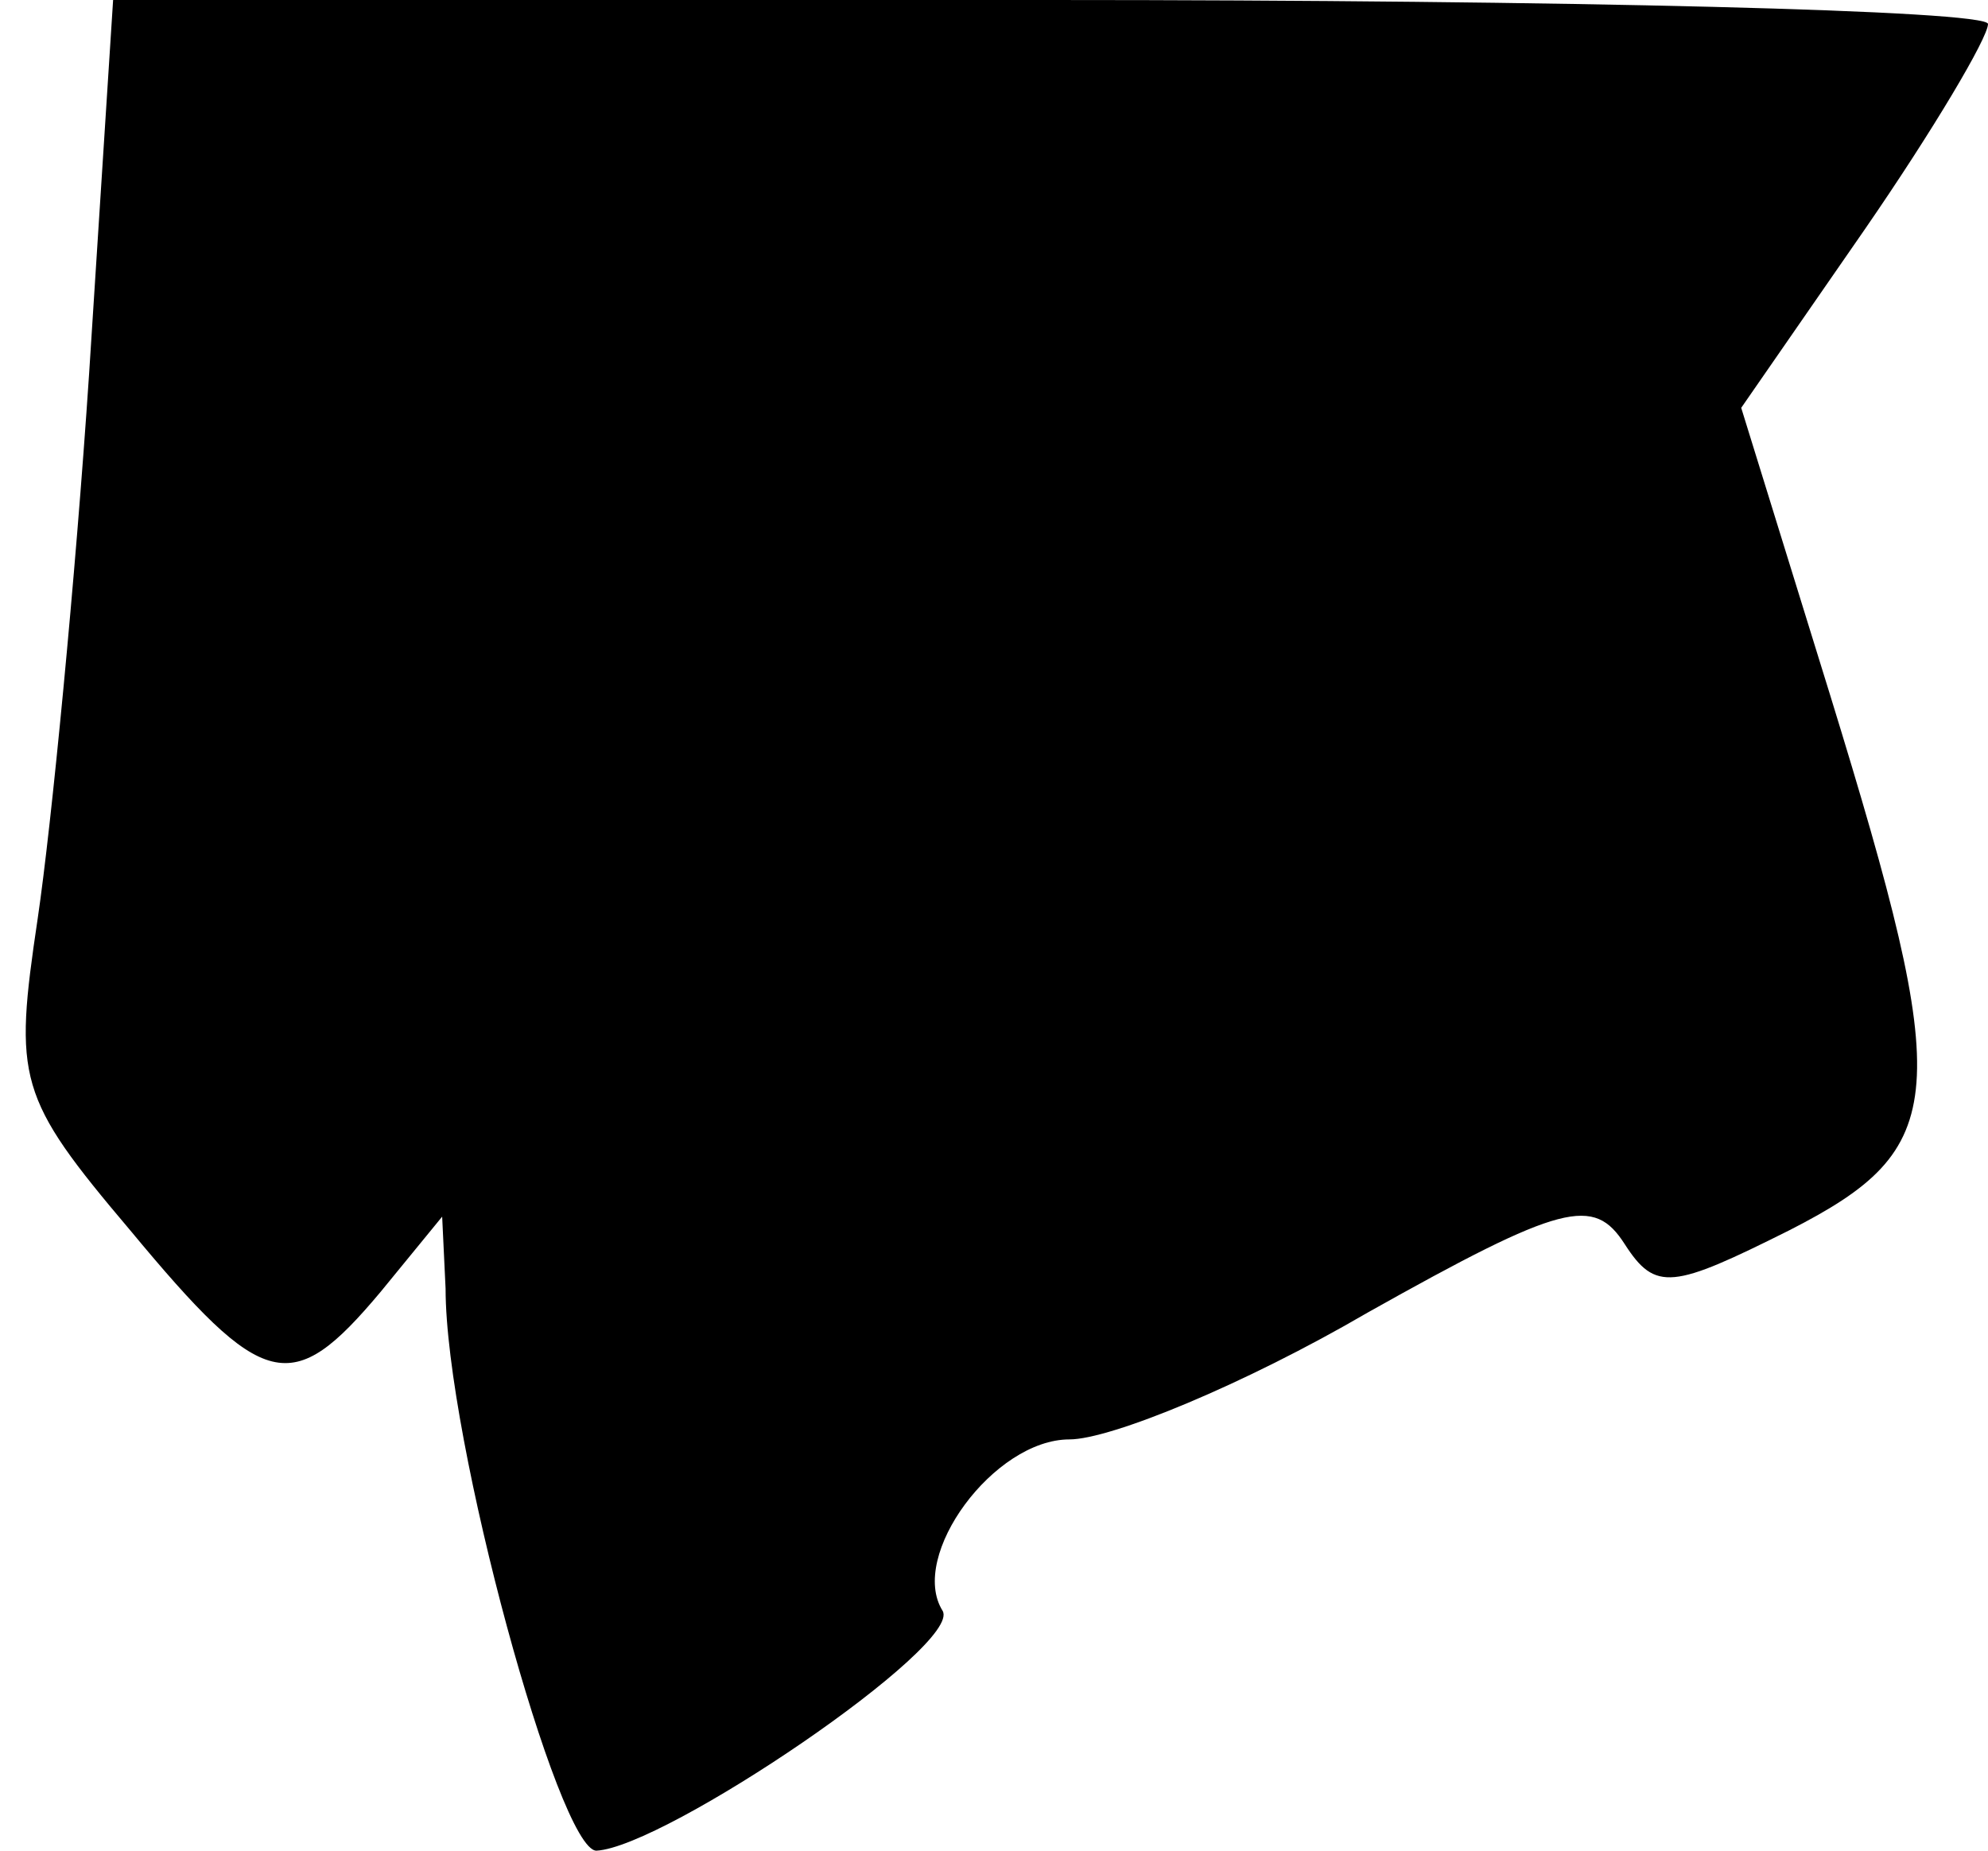 <?xml version="1.0" standalone="no"?>
<!DOCTYPE svg PUBLIC "-//W3C//DTD SVG 20010904//EN"
 "http://www.w3.org/TR/2001/REC-SVG-20010904/DTD/svg10.dtd">
<svg version="1.0" xmlns="http://www.w3.org/2000/svg"
 width="58pt" height="54pt" viewBox="0 0 58 54"
 preserveAspectRatio="xMidYMid meet">
<g transform="translate(0,54) scale(0.1,-0.1)"
fill="#000000" stroke="none">
<path fill="#000000" stroke="none" d="M26 431 c-4 -60 -11 -132 -15 -159 -7
-47 -6 -52 27 -91 39 -47 47 -49 73 -18 l18 22 1 -21 c0 -44 33 -164 44 -164
20 1 107 60 101 70 -10 16 15 50 37 50 12 0 51 16 87 37 57 32 66 34 75 20 9
-14 14 -13 48 4 47 24 48 39 12 156 l-26 84 36 52 c20 29 36 56 36 60 0 4
-123 7 -274 7 l-273 0 -7 -109z"/>
</g>
</svg>
